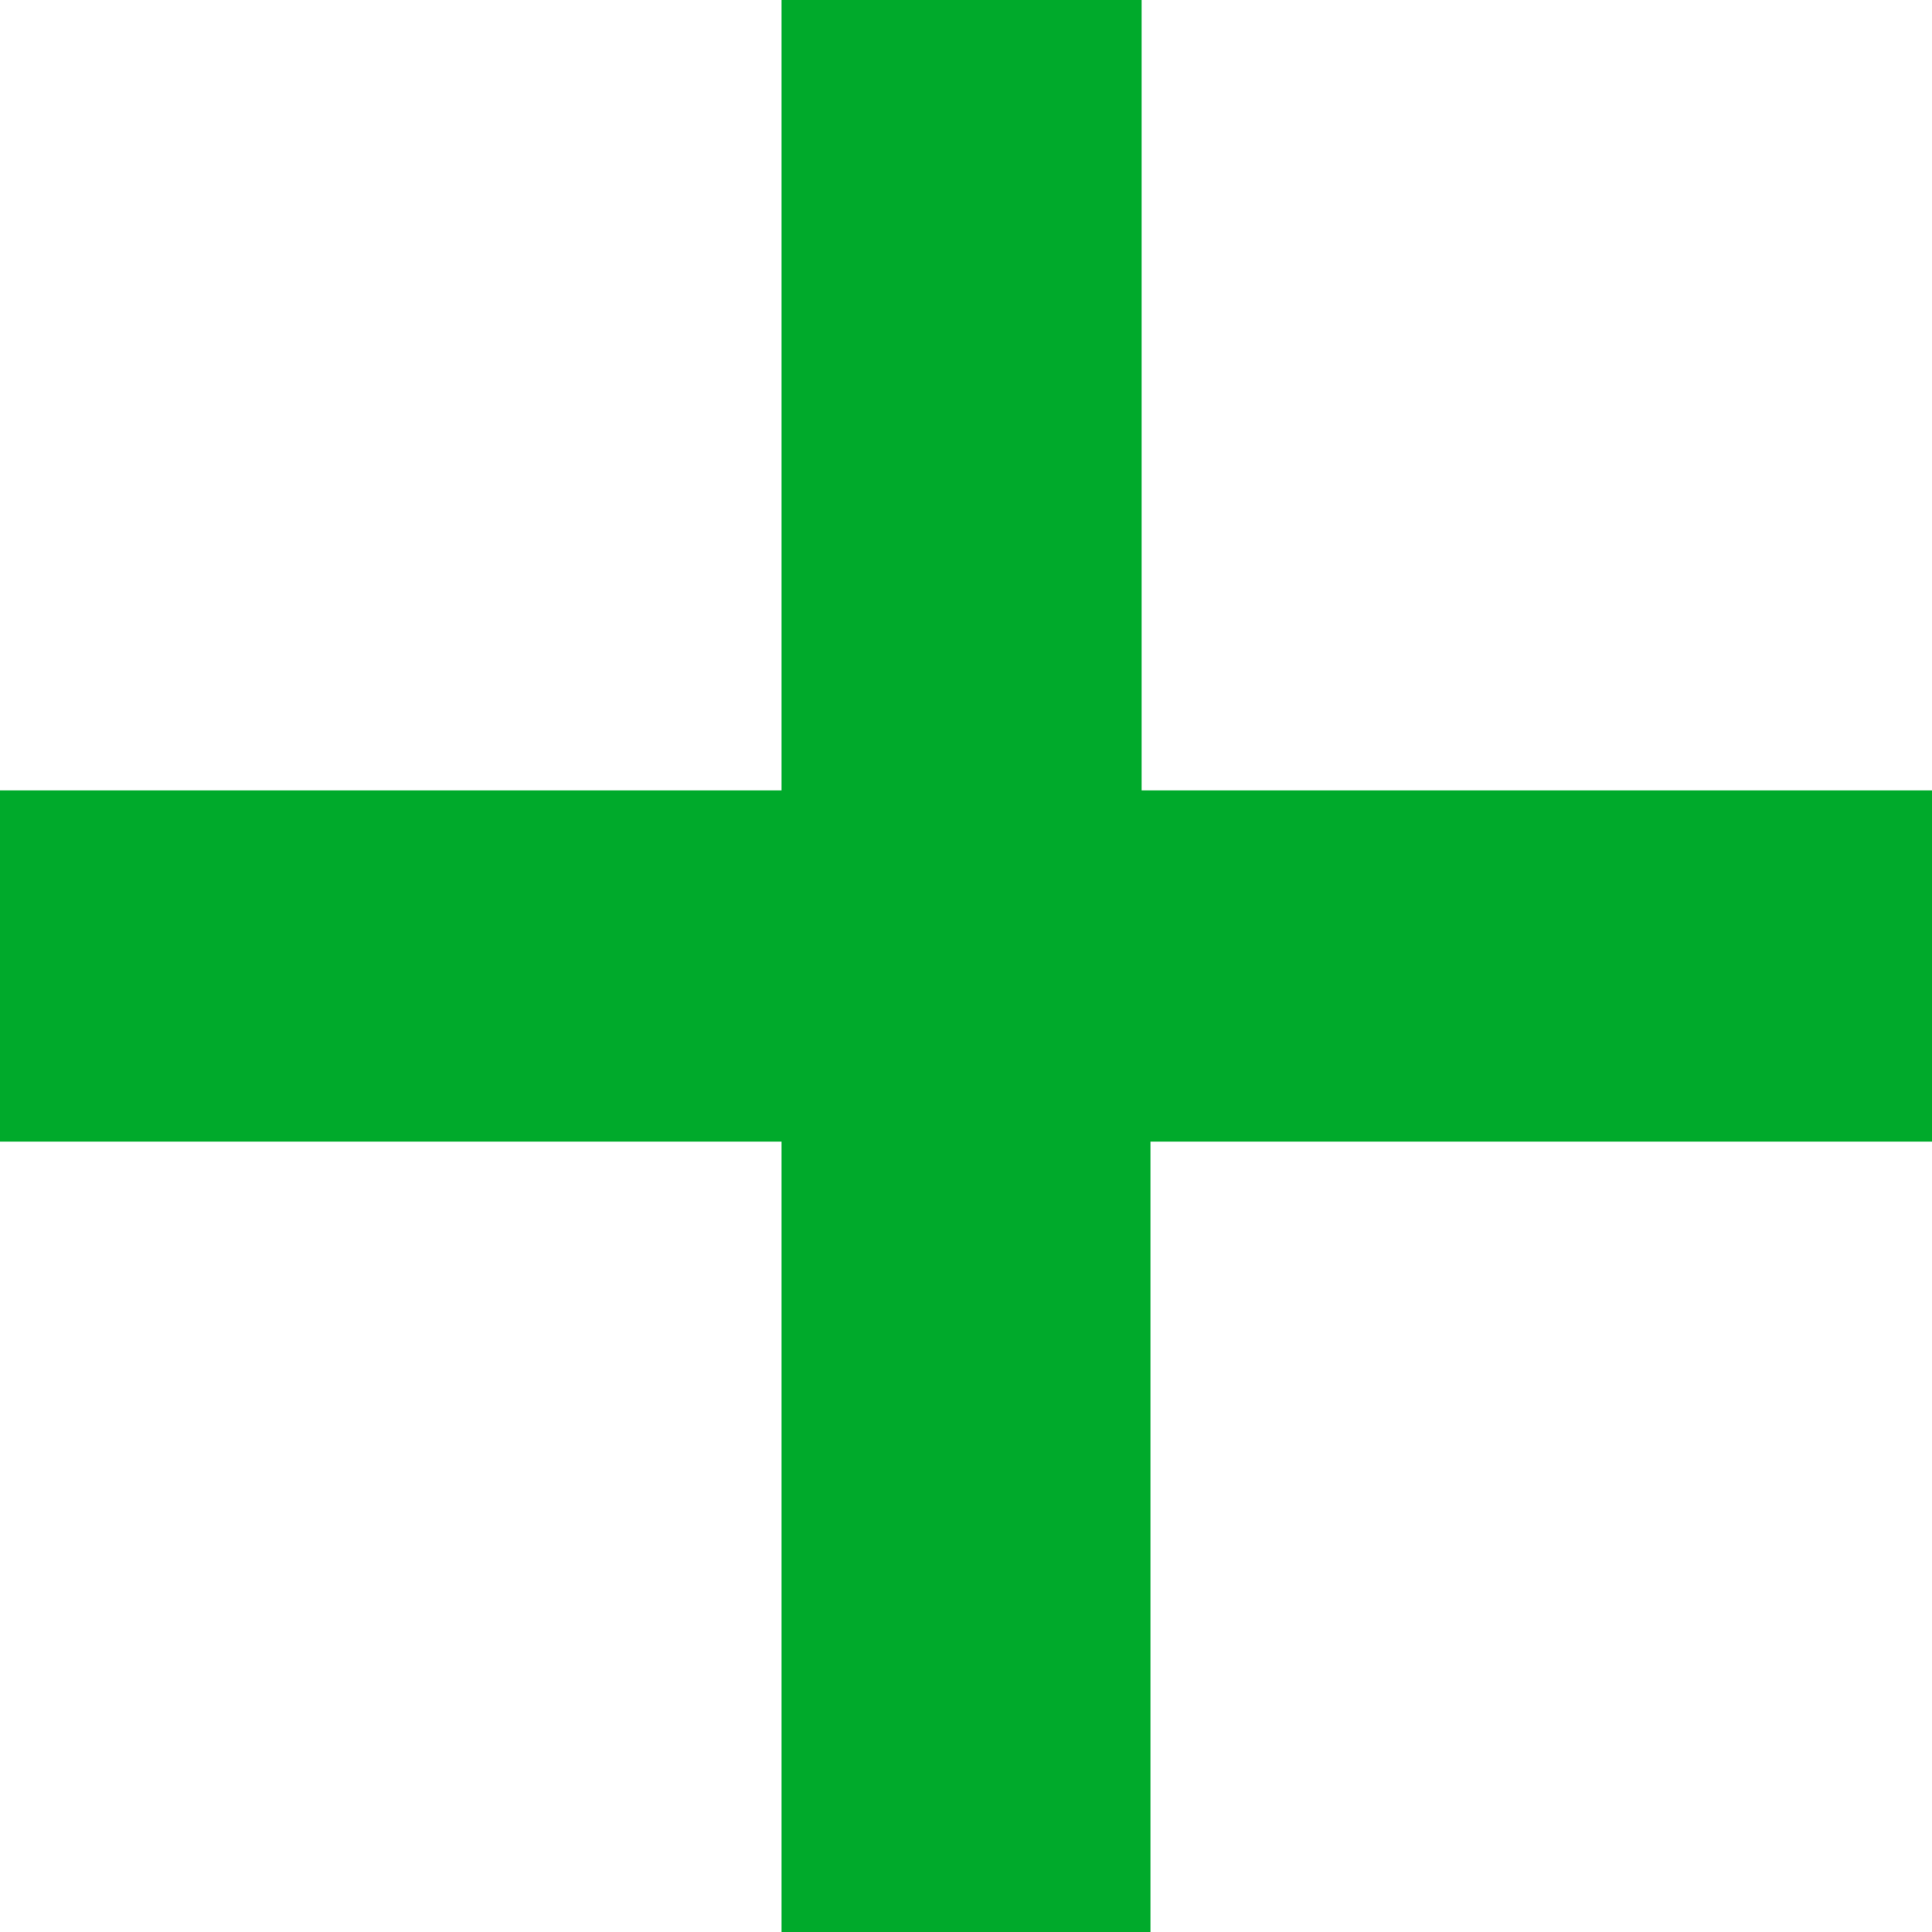 <svg version="1.1" xmlns="http://www.w3.org/2000/svg" width="24" height="24" viewBox="0 0 24 24">
<path fill="#00aa2b" d="M24 14.182h-9.709v9.818h-4.582v-9.818h-9.709v-4.364h9.709v-9.818h4.473v9.818h9.818v4.364z"></path>
</svg>
